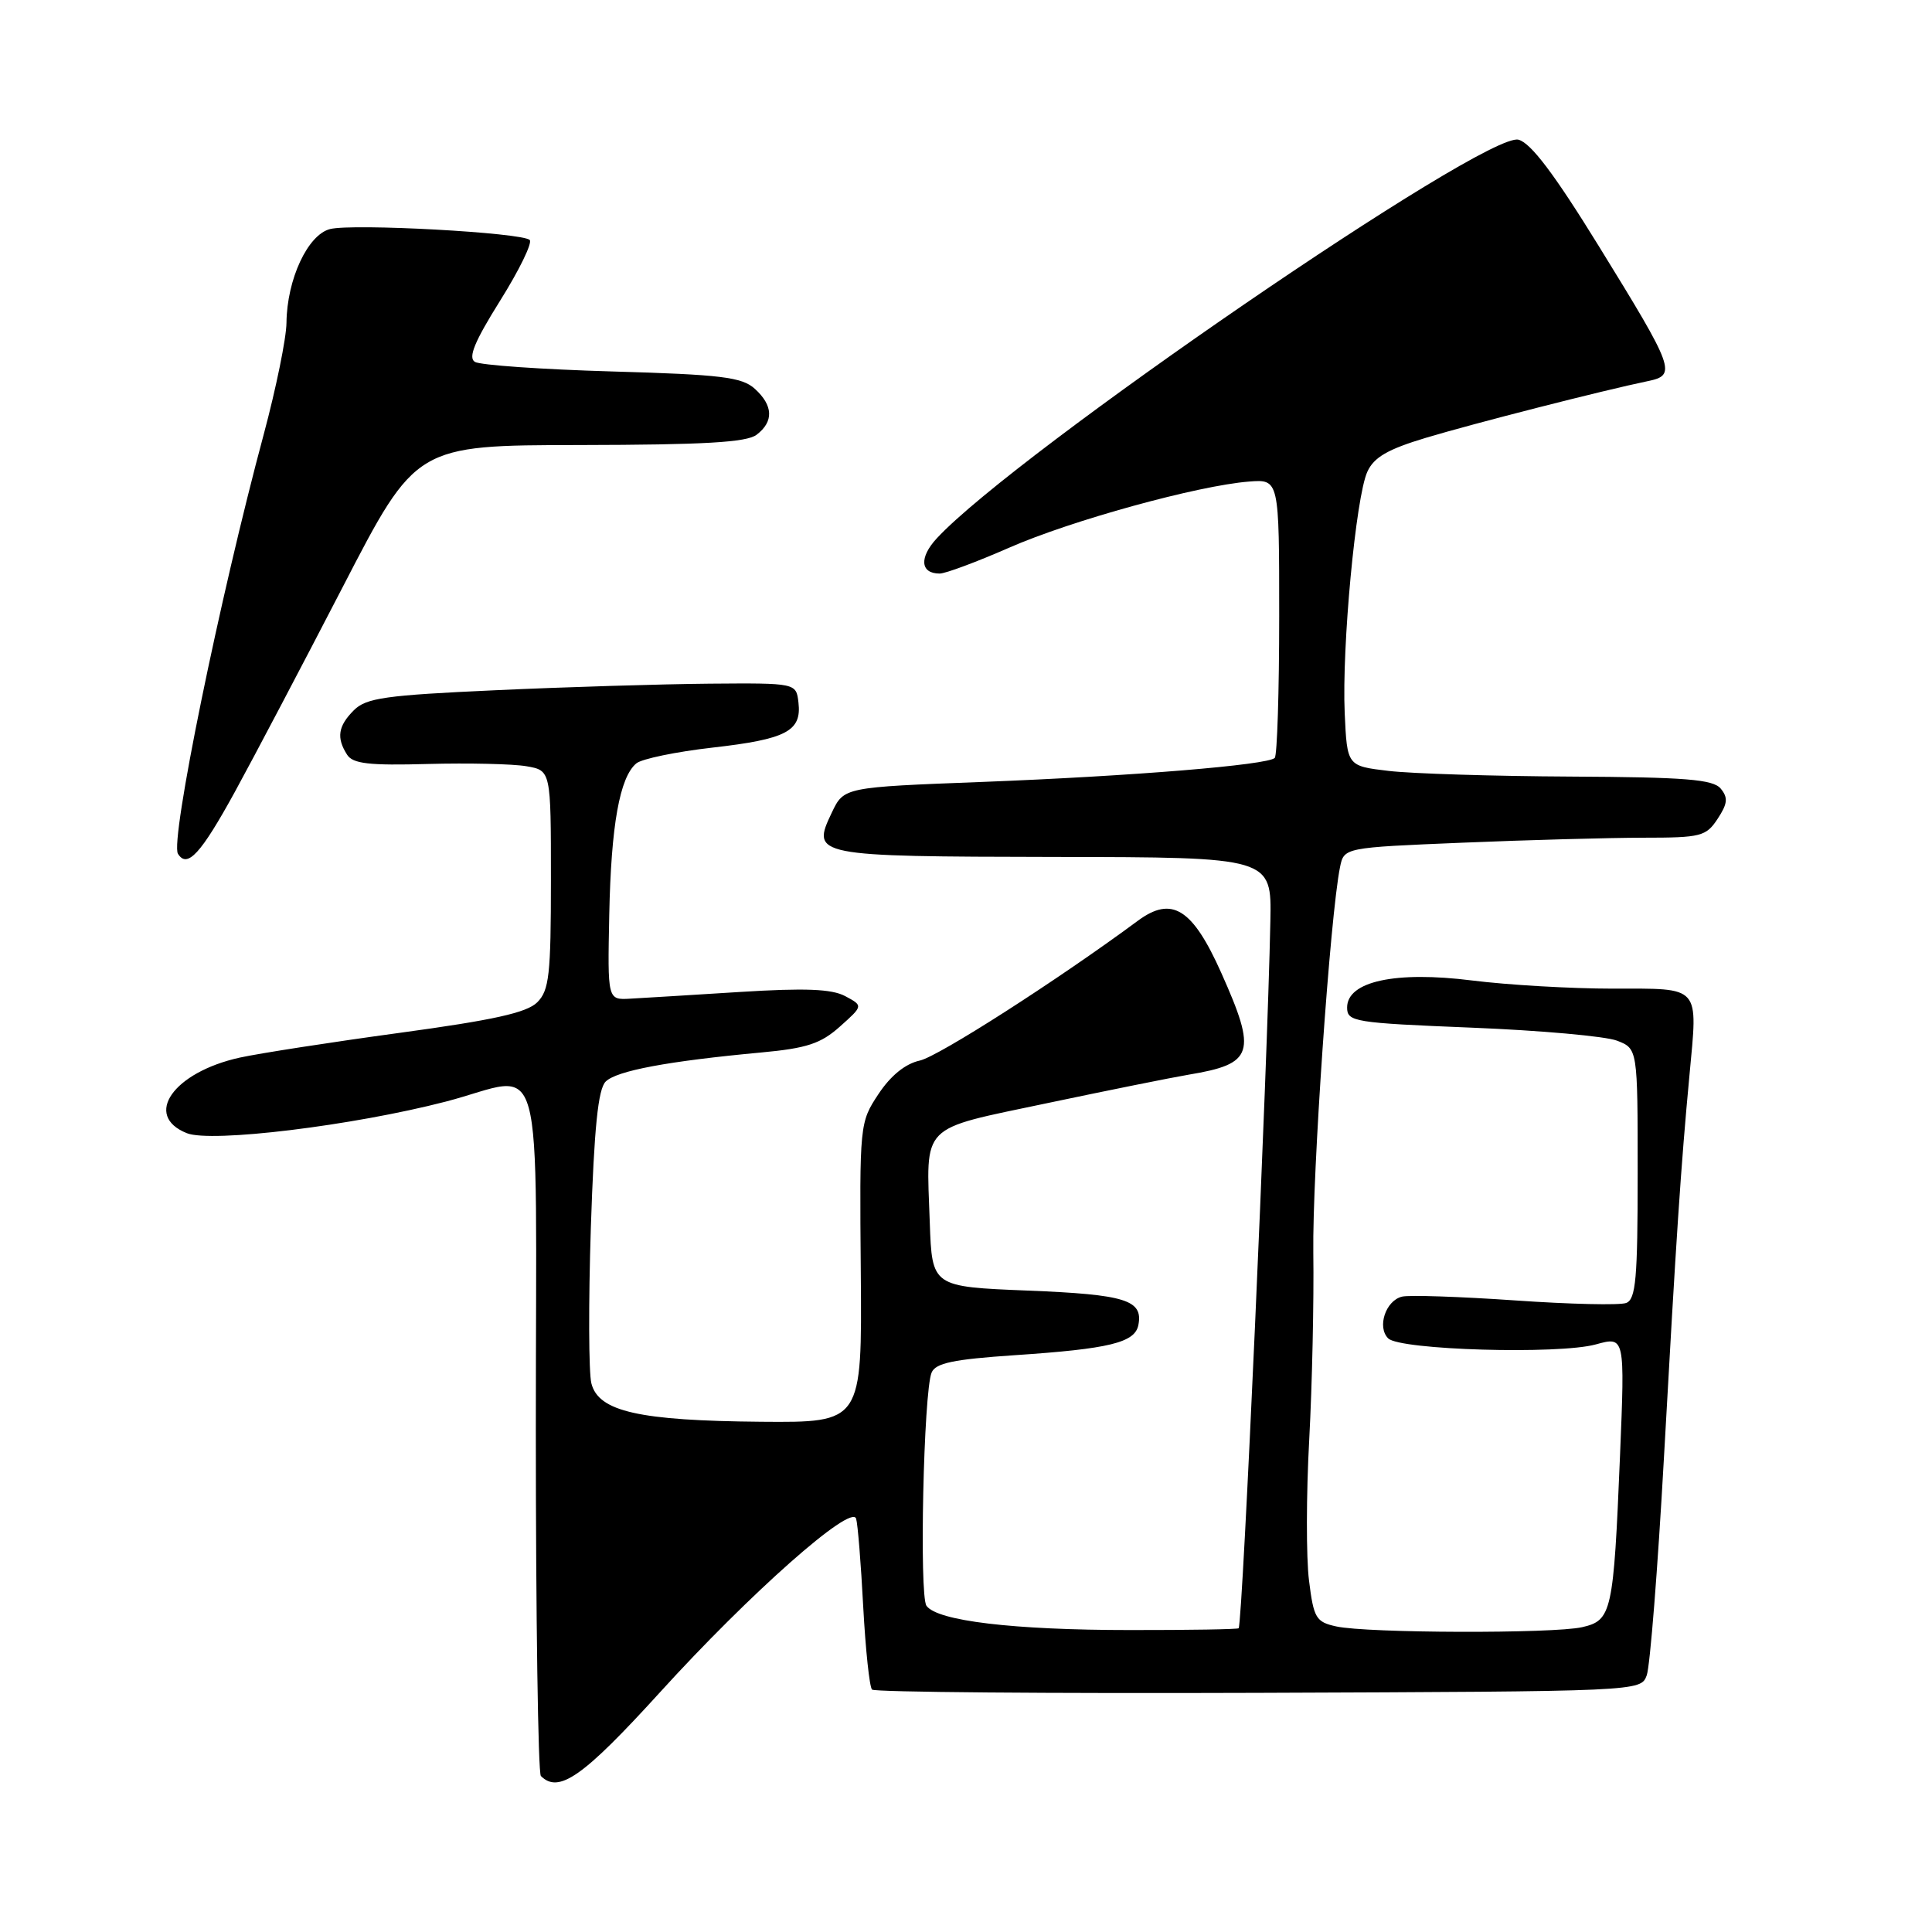 <?xml version="1.0" encoding="UTF-8" standalone="no"?>
<!DOCTYPE svg PUBLIC "-//W3C//DTD SVG 1.1//EN" "http://www.w3.org/Graphics/SVG/1.1/DTD/svg11.dtd" >
<svg xmlns="http://www.w3.org/2000/svg" xmlns:xlink="http://www.w3.org/1999/xlink" version="1.1" viewBox="0 0 256 256">
 <g >
 <path fill="currentColor"
d=" M 87.44 224.25 C 99.35 211.14 112.82 199.22 113.44 201.23 C 113.66 201.93 114.08 207.17 114.38 212.88 C 114.69 218.59 115.21 223.54 115.55 223.88 C 115.89 224.22 138.95 224.41 166.79 224.31 C 217.41 224.12 217.41 224.12 218.20 221.99 C 218.64 220.81 219.66 207.85 220.48 193.17 C 222.11 163.86 222.73 154.50 223.86 142.50 C 224.98 130.45 225.47 131.00 213.70 131.00 C 208.16 131.00 199.78 130.51 195.07 129.92 C 184.92 128.64 178.50 130.03 178.50 133.50 C 178.50 135.39 179.40 135.54 195.00 136.17 C 204.07 136.53 212.74 137.31 214.25 137.89 C 217.00 138.95 217.00 138.95 217.00 155.51 C 217.00 169.40 216.76 172.16 215.48 172.65 C 214.64 172.97 208.00 172.82 200.73 172.31 C 193.45 171.81 186.73 171.58 185.78 171.81 C 183.61 172.33 182.44 175.84 183.94 177.34 C 185.49 178.89 206.54 179.50 211.46 178.14 C 215.31 177.08 215.31 177.08 214.66 192.90 C 213.80 213.68 213.57 214.71 209.64 215.61 C 205.81 216.48 181.13 216.41 177.06 215.51 C 174.37 214.92 174.07 214.42 173.45 209.42 C 173.07 206.42 173.08 198.01 173.48 190.73 C 173.87 183.45 174.11 172.32 174.02 166.00 C 173.88 155.62 176.25 121.35 177.56 114.90 C 178.09 112.31 178.09 112.31 193.80 111.66 C 202.43 111.30 213.20 111.01 217.73 111.00 C 225.40 111.00 226.06 110.83 227.60 108.49 C 228.92 106.48 229.00 105.70 228.00 104.49 C 226.98 103.27 223.35 102.98 208.13 102.90 C 197.88 102.85 187.03 102.51 184.00 102.15 C 178.50 101.50 178.50 101.50 178.18 94.50 C 177.79 85.76 179.65 65.85 181.18 62.51 C 182.05 60.59 183.89 59.53 188.91 58.02 C 195.29 56.10 212.53 51.70 218.35 50.50 C 222.19 49.71 221.91 48.92 211.88 32.66 C 205.95 23.04 202.84 18.93 201.20 18.51 C 196.81 17.41 134.61 60.03 124.15 71.31 C 121.77 73.87 121.94 76.00 124.51 76.00 C 125.28 76.00 129.41 74.46 133.70 72.58 C 141.91 68.97 158.73 64.34 165.50 63.81 C 169.50 63.50 169.50 63.50 169.50 81.67 C 169.50 91.66 169.23 100.10 168.91 100.43 C 167.96 101.37 150.03 102.84 130.16 103.61 C 111.82 104.31 111.82 104.31 110.22 107.67 C 107.47 113.43 107.80 113.49 139.80 113.55 C 168.50 113.59 168.50 113.59 168.33 122.05 C 167.94 141.69 164.67 214.70 164.13 215.75 C 164.06 215.89 157.59 216.00 149.75 215.99 C 134.27 215.99 124.16 214.78 122.76 212.77 C 121.79 211.37 122.38 184.46 123.44 181.88 C 123.97 180.61 126.31 180.12 134.46 179.57 C 147.01 178.73 150.39 177.91 150.84 175.57 C 151.48 172.26 149.16 171.53 136.21 171.01 C 123.50 170.50 123.50 170.50 123.20 162.00 C 122.74 148.73 121.72 149.77 138.73 146.18 C 146.85 144.47 155.30 142.77 157.50 142.40 C 166.12 140.97 166.58 139.55 161.83 128.92 C 158.01 120.37 155.29 118.67 150.78 122.00 C 140.15 129.86 124.36 139.98 121.88 140.53 C 119.96 140.95 118.02 142.52 116.40 144.97 C 113.91 148.73 113.89 148.96 114.06 168.63 C 114.22 188.50 114.22 188.50 100.86 188.39 C 84.68 188.25 79.30 187.04 78.36 183.30 C 78.00 181.86 77.97 172.58 78.29 162.68 C 78.73 149.43 79.25 144.33 80.25 143.32 C 81.69 141.88 88.48 140.61 100.86 139.46 C 106.92 138.90 108.76 138.29 111.30 136.02 C 114.38 133.27 114.38 133.27 111.99 131.99 C 110.20 131.04 106.69 130.90 98.05 131.44 C 91.70 131.84 85.15 132.24 83.50 132.33 C 80.50 132.50 80.50 132.50 80.73 121.19 C 80.97 109.37 82.11 102.98 84.32 101.15 C 85.04 100.55 89.59 99.61 94.42 99.06 C 104.20 97.95 106.24 96.88 105.80 93.09 C 105.50 90.50 105.50 90.50 94.00 90.59 C 87.67 90.65 74.91 91.03 65.64 91.46 C 51.07 92.12 48.52 92.48 46.89 94.11 C 44.79 96.21 44.56 97.76 45.99 100.00 C 46.75 101.20 48.91 101.45 56.72 101.23 C 62.10 101.09 67.96 101.22 69.75 101.53 C 73.00 102.09 73.00 102.09 73.00 116.55 C 73.00 129.18 72.77 131.23 71.19 132.81 C 69.81 134.19 65.37 135.17 52.94 136.86 C 43.90 138.09 34.37 139.57 31.76 140.14 C 22.96 142.09 18.94 147.82 24.75 150.15 C 27.98 151.45 46.79 149.15 59.06 145.97 C 72.47 142.49 71.00 137.16 71.00 189.33 C 71.00 214.27 71.30 234.97 71.67 235.33 C 74.04 237.70 77.26 235.44 87.44 224.25 Z  M 31.12 104.93 C 33.66 100.29 40.10 88.06 45.43 77.75 C 55.12 59.00 55.12 59.00 76.81 58.97 C 93.26 58.94 98.92 58.62 100.25 57.61 C 102.55 55.86 102.46 53.73 100.01 51.51 C 98.31 49.97 95.56 49.63 81.10 49.22 C 71.79 48.95 63.61 48.38 62.92 47.95 C 62.00 47.38 62.89 45.24 66.27 39.84 C 68.80 35.80 70.56 32.19 70.19 31.80 C 69.22 30.82 46.77 29.59 43.74 30.35 C 40.78 31.09 38.02 37.01 37.96 42.77 C 37.94 44.82 36.58 51.45 34.96 57.50 C 29.11 79.22 22.52 111.42 23.58 113.13 C 24.81 115.11 26.61 113.15 31.12 104.93 Z "/>
</g>
</svg>